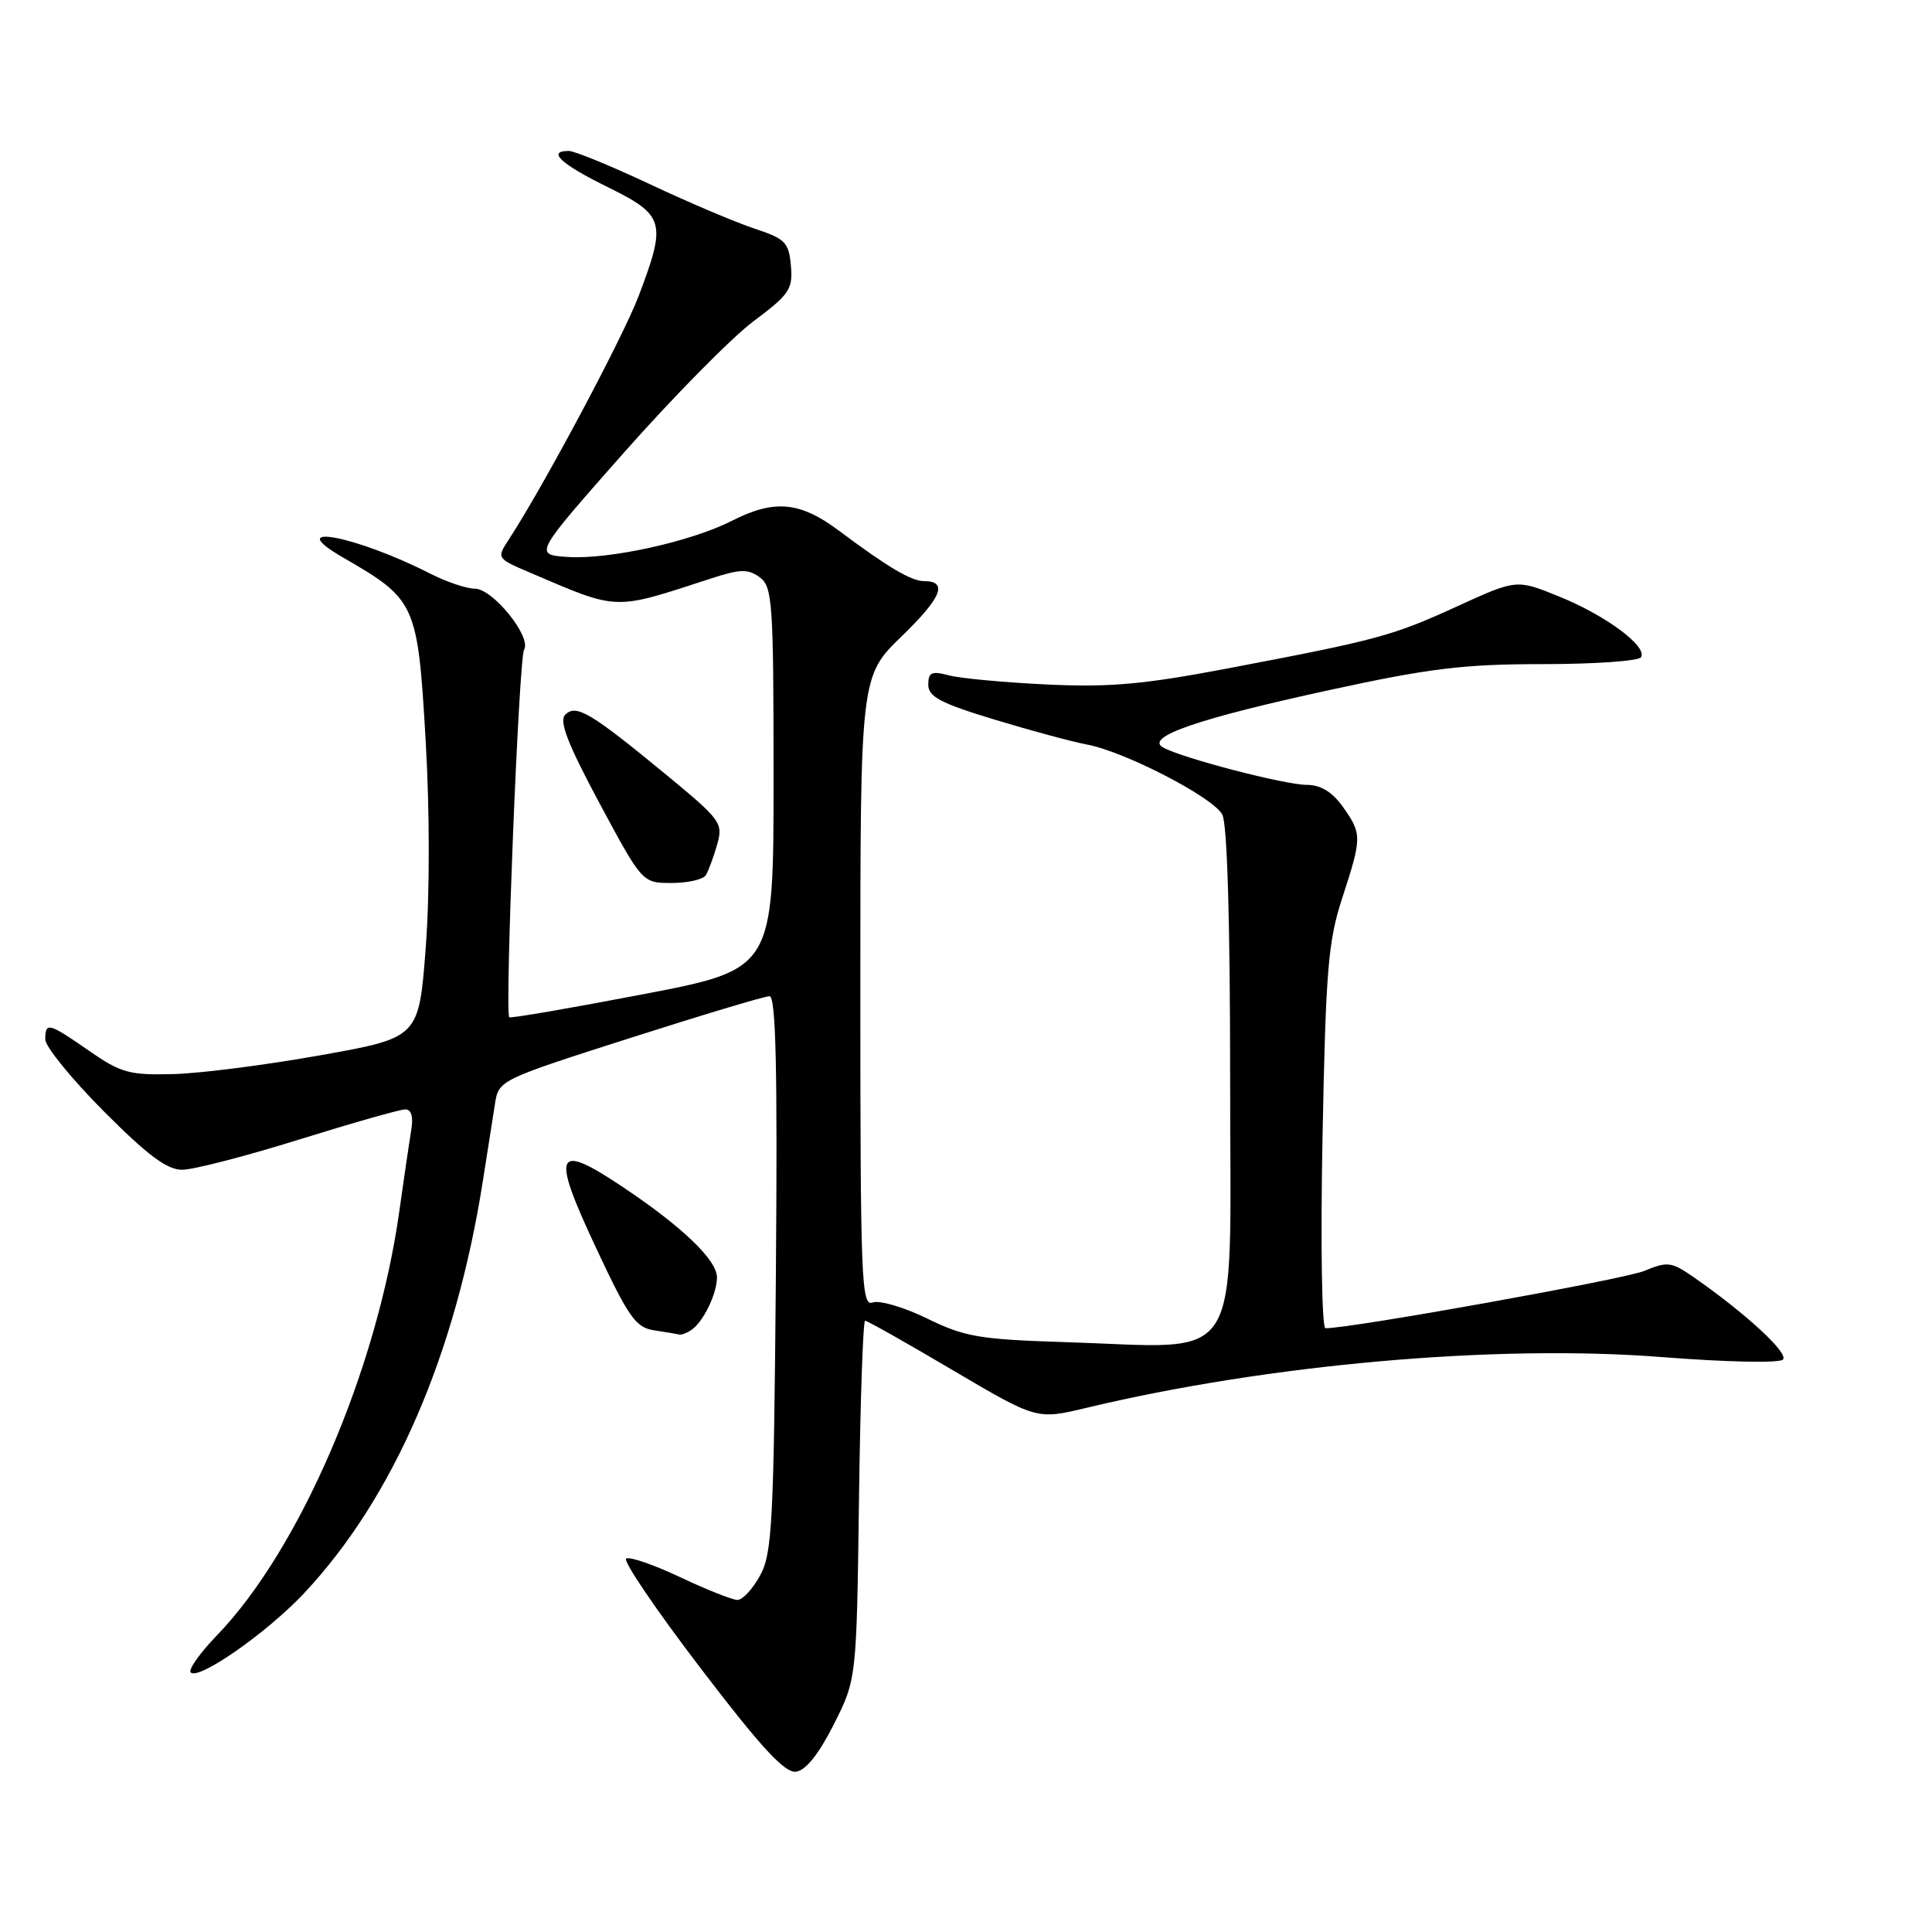 <?xml version="1.0" encoding="UTF-8" standalone="no"?>
<!DOCTYPE svg PUBLIC "-//W3C//DTD SVG 1.1//EN" "http://www.w3.org/Graphics/SVG/1.1/DTD/svg11.dtd" >
<svg xmlns="http://www.w3.org/2000/svg" xmlns:xlink="http://www.w3.org/1999/xlink" version="1.1" viewBox="0 0 256 256">
 <g >
 <path fill="currentColor"
d=" M 110.48 228.50 C 113.50 222.50 113.50 222.50 113.82 198.75 C 113.99 185.69 114.36 175.00 114.63 175.00 C 114.91 175.00 120.14 177.95 126.25 181.56 C 137.38 188.12 137.38 188.12 143.94 186.55 C 168.10 180.77 198.33 178.10 220.20 179.82 C 228.76 180.49 235.76 180.64 236.25 180.15 C 237.07 179.33 231.28 173.99 224.36 169.19 C 221.47 167.19 220.93 167.13 217.86 168.41 C 215.18 169.51 179.09 176.01 175.63 176.00 C 175.15 176.00 174.97 164.77 175.24 150.75 C 175.67 128.53 175.98 124.72 177.85 119.00 C 180.48 110.95 180.48 110.49 177.93 106.90 C 176.52 104.93 175.00 104.00 173.16 104.00 C 170.27 104.00 156.62 100.45 154.11 99.04 C 151.65 97.66 158.77 95.21 176.23 91.42 C 189.42 88.55 193.97 88.00 204.42 88.00 C 211.27 88.00 217.13 87.59 217.44 87.09 C 218.33 85.66 212.78 81.55 206.59 79.04 C 200.95 76.75 200.95 76.75 193.13 80.32 C 184.50 84.27 182.65 84.77 162.73 88.56 C 151.53 90.69 147.04 91.09 138.73 90.70 C 133.10 90.43 127.26 89.89 125.75 89.49 C 123.44 88.88 123.00 89.08 123.00 90.73 C 123.00 92.32 124.63 93.18 131.75 95.34 C 136.56 96.80 142.07 98.29 144.00 98.65 C 149.00 99.57 160.73 105.63 161.96 107.93 C 162.62 109.16 163.00 122.11 163.00 143.37 C 163.00 181.90 165.10 178.58 141.18 177.84 C 129.76 177.48 127.83 177.15 122.83 174.70 C 119.76 173.20 116.51 172.25 115.62 172.59 C 114.14 173.16 114.00 169.54 114.00 131.41 C 114.00 89.61 114.00 89.61 119.53 84.26 C 124.80 79.15 125.65 77.00 122.41 77.00 C 120.74 77.00 117.55 75.10 111.11 70.28 C 105.99 66.46 102.58 66.15 96.98 69.01 C 91.58 71.76 80.70 74.16 75.24 73.80 C 70.73 73.50 70.73 73.50 82.65 60.00 C 89.22 52.58 96.95 44.73 99.84 42.57 C 104.61 39.01 105.07 38.32 104.80 35.22 C 104.53 32.12 104.06 31.64 100.00 30.30 C 97.53 29.49 91.28 26.84 86.12 24.41 C 80.95 21.98 76.12 20.00 75.37 20.00 C 72.44 20.00 74.27 21.71 80.50 24.78 C 88.09 28.52 88.35 29.41 84.62 39.23 C 82.53 44.74 71.96 64.55 67.41 71.50 C 65.80 73.96 65.82 73.99 70.14 75.84 C 82.09 80.94 81.13 80.91 94.16 76.67 C 98.08 75.39 99.11 75.36 100.66 76.49 C 102.36 77.74 102.50 79.73 102.50 103.13 C 102.50 128.43 102.50 128.43 85.13 131.76 C 75.57 133.59 67.63 134.96 67.48 134.79 C 66.87 134.13 68.76 87.20 69.44 86.10 C 70.48 84.42 65.31 78.00 62.91 78.00 C 61.82 78.00 59.18 77.11 57.05 76.03 C 47.06 70.93 37.20 69.12 45.50 73.90 C 55.10 79.44 55.34 79.96 56.39 97.92 C 56.95 107.45 56.95 118.44 56.41 125.61 C 55.50 137.50 55.50 137.50 42.50 139.82 C 35.35 141.10 26.58 142.23 23.00 142.32 C 17.15 142.48 16.03 142.17 11.82 139.25 C 6.42 135.50 6.00 135.39 6.00 137.73 C 6.00 138.68 9.48 142.95 13.73 147.23 C 19.53 153.06 22.12 155.00 24.13 155.00 C 25.60 155.00 32.57 153.20 39.62 151.00 C 46.68 148.80 53.01 147.00 53.70 147.00 C 54.51 147.00 54.79 147.97 54.49 149.75 C 54.24 151.26 53.53 156.10 52.91 160.50 C 49.96 181.54 39.72 205.34 28.71 216.73 C 26.46 219.06 24.92 221.25 25.27 221.61 C 26.34 222.67 35.46 216.28 40.35 211.05 C 52.17 198.42 60.37 179.48 63.98 156.50 C 64.59 152.65 65.30 148.06 65.58 146.31 C 66.07 143.13 66.13 143.10 83.44 137.56 C 93.00 134.50 101.33 132.00 101.96 132.00 C 102.81 132.00 103.03 141.56 102.81 168.75 C 102.53 201.71 102.32 205.84 100.72 208.75 C 99.75 210.54 98.40 212.00 97.72 212.00 C 97.05 212.00 93.65 210.65 90.16 209.00 C 86.67 207.35 83.44 206.23 82.97 206.52 C 82.51 206.80 86.94 213.33 92.82 221.03 C 100.88 231.59 103.98 234.95 105.48 234.76 C 106.77 234.59 108.49 232.43 110.48 228.50 Z  M 91.60 176.23 C 93.18 175.18 95.00 171.45 95.00 169.26 C 95.00 166.95 90.40 162.54 82.43 157.22 C 73.57 151.31 73.01 152.60 78.93 165.25 C 83.30 174.58 84.23 175.91 86.70 176.28 C 88.24 176.51 89.72 176.76 90.00 176.83 C 90.28 176.91 91.00 176.64 91.60 176.23 Z  M 93.52 115.97 C 93.87 115.40 94.55 113.58 95.02 111.93 C 95.84 109.06 95.54 108.65 88.34 102.71 C 78.26 94.41 76.34 93.26 74.90 94.70 C 74.05 95.55 75.19 98.50 79.43 106.42 C 85.11 117.00 85.11 117.00 89.00 117.00 C 91.13 117.00 93.17 116.54 93.52 115.97 Z "/>
</g>
</svg>